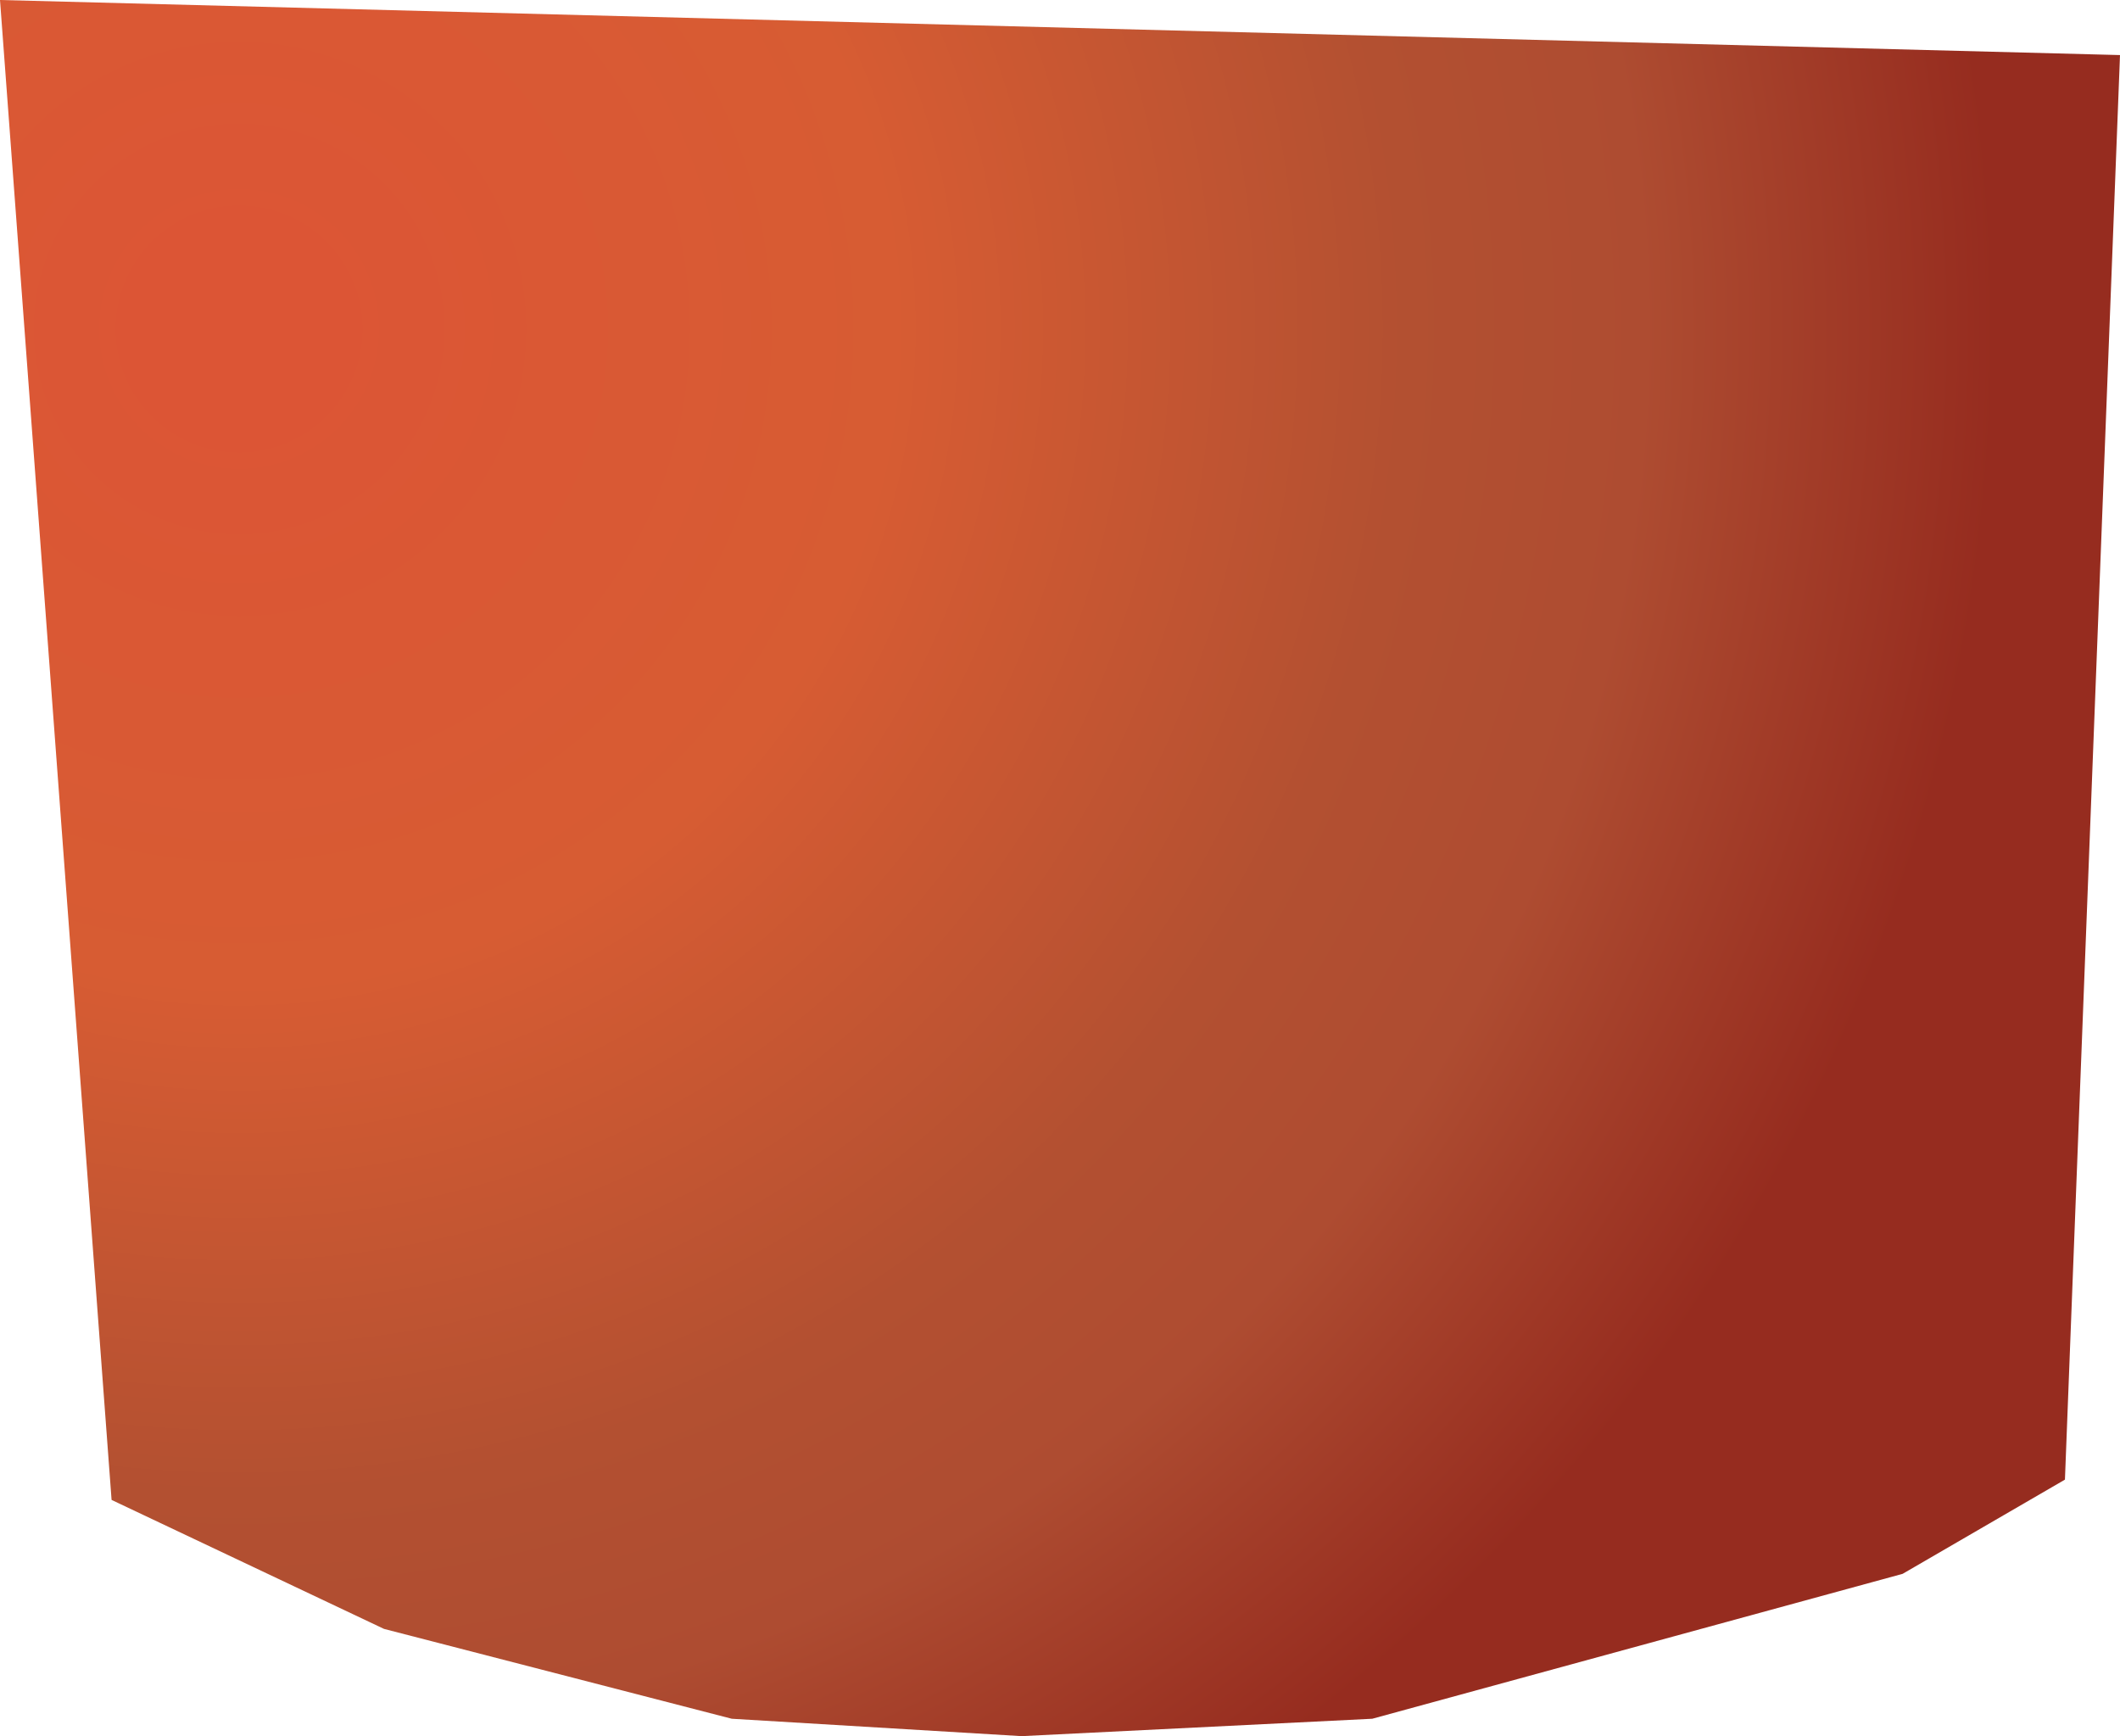 <?xml version="1.0" encoding="UTF-8" standalone="no"?>
<svg xmlns:xlink="http://www.w3.org/1999/xlink" height="59.9px" width="73.15px" xmlns="http://www.w3.org/2000/svg">
  <g transform="matrix(1.0, 0.0, 0.0, 1.0, -200.6, -127.1)">
    <path d="M271.85 178.15 L266.25 181.4 247.95 186.4 235.85 187.0 225.85 186.4 213.85 183.3 204.45 178.85 200.6 127.1 273.75 129.0 271.85 178.15" fill="url(#gradient0)" fill-rule="evenodd" stroke="none"/>
  </g>
  <defs>
    <radialGradient cx="0" cy="0" gradientTransform="matrix(0.074, 0.0, 0.0, 0.074, 208.85, 138.45)" gradientUnits="userSpaceOnUse" id="gradient0" r="819.2" spreadMethod="pad">
      <stop offset="0.047" stop-color="#dc5535"/>
      <stop offset="0.373" stop-color="#d75c33"/>
      <stop offset="0.663" stop-color="#b35031"/>
      <stop offset="0.8" stop-color="#ae4c31"/>
      <stop offset="1.0" stop-color="#962c1f"/>
    </radialGradient>
  </defs>
</svg>

